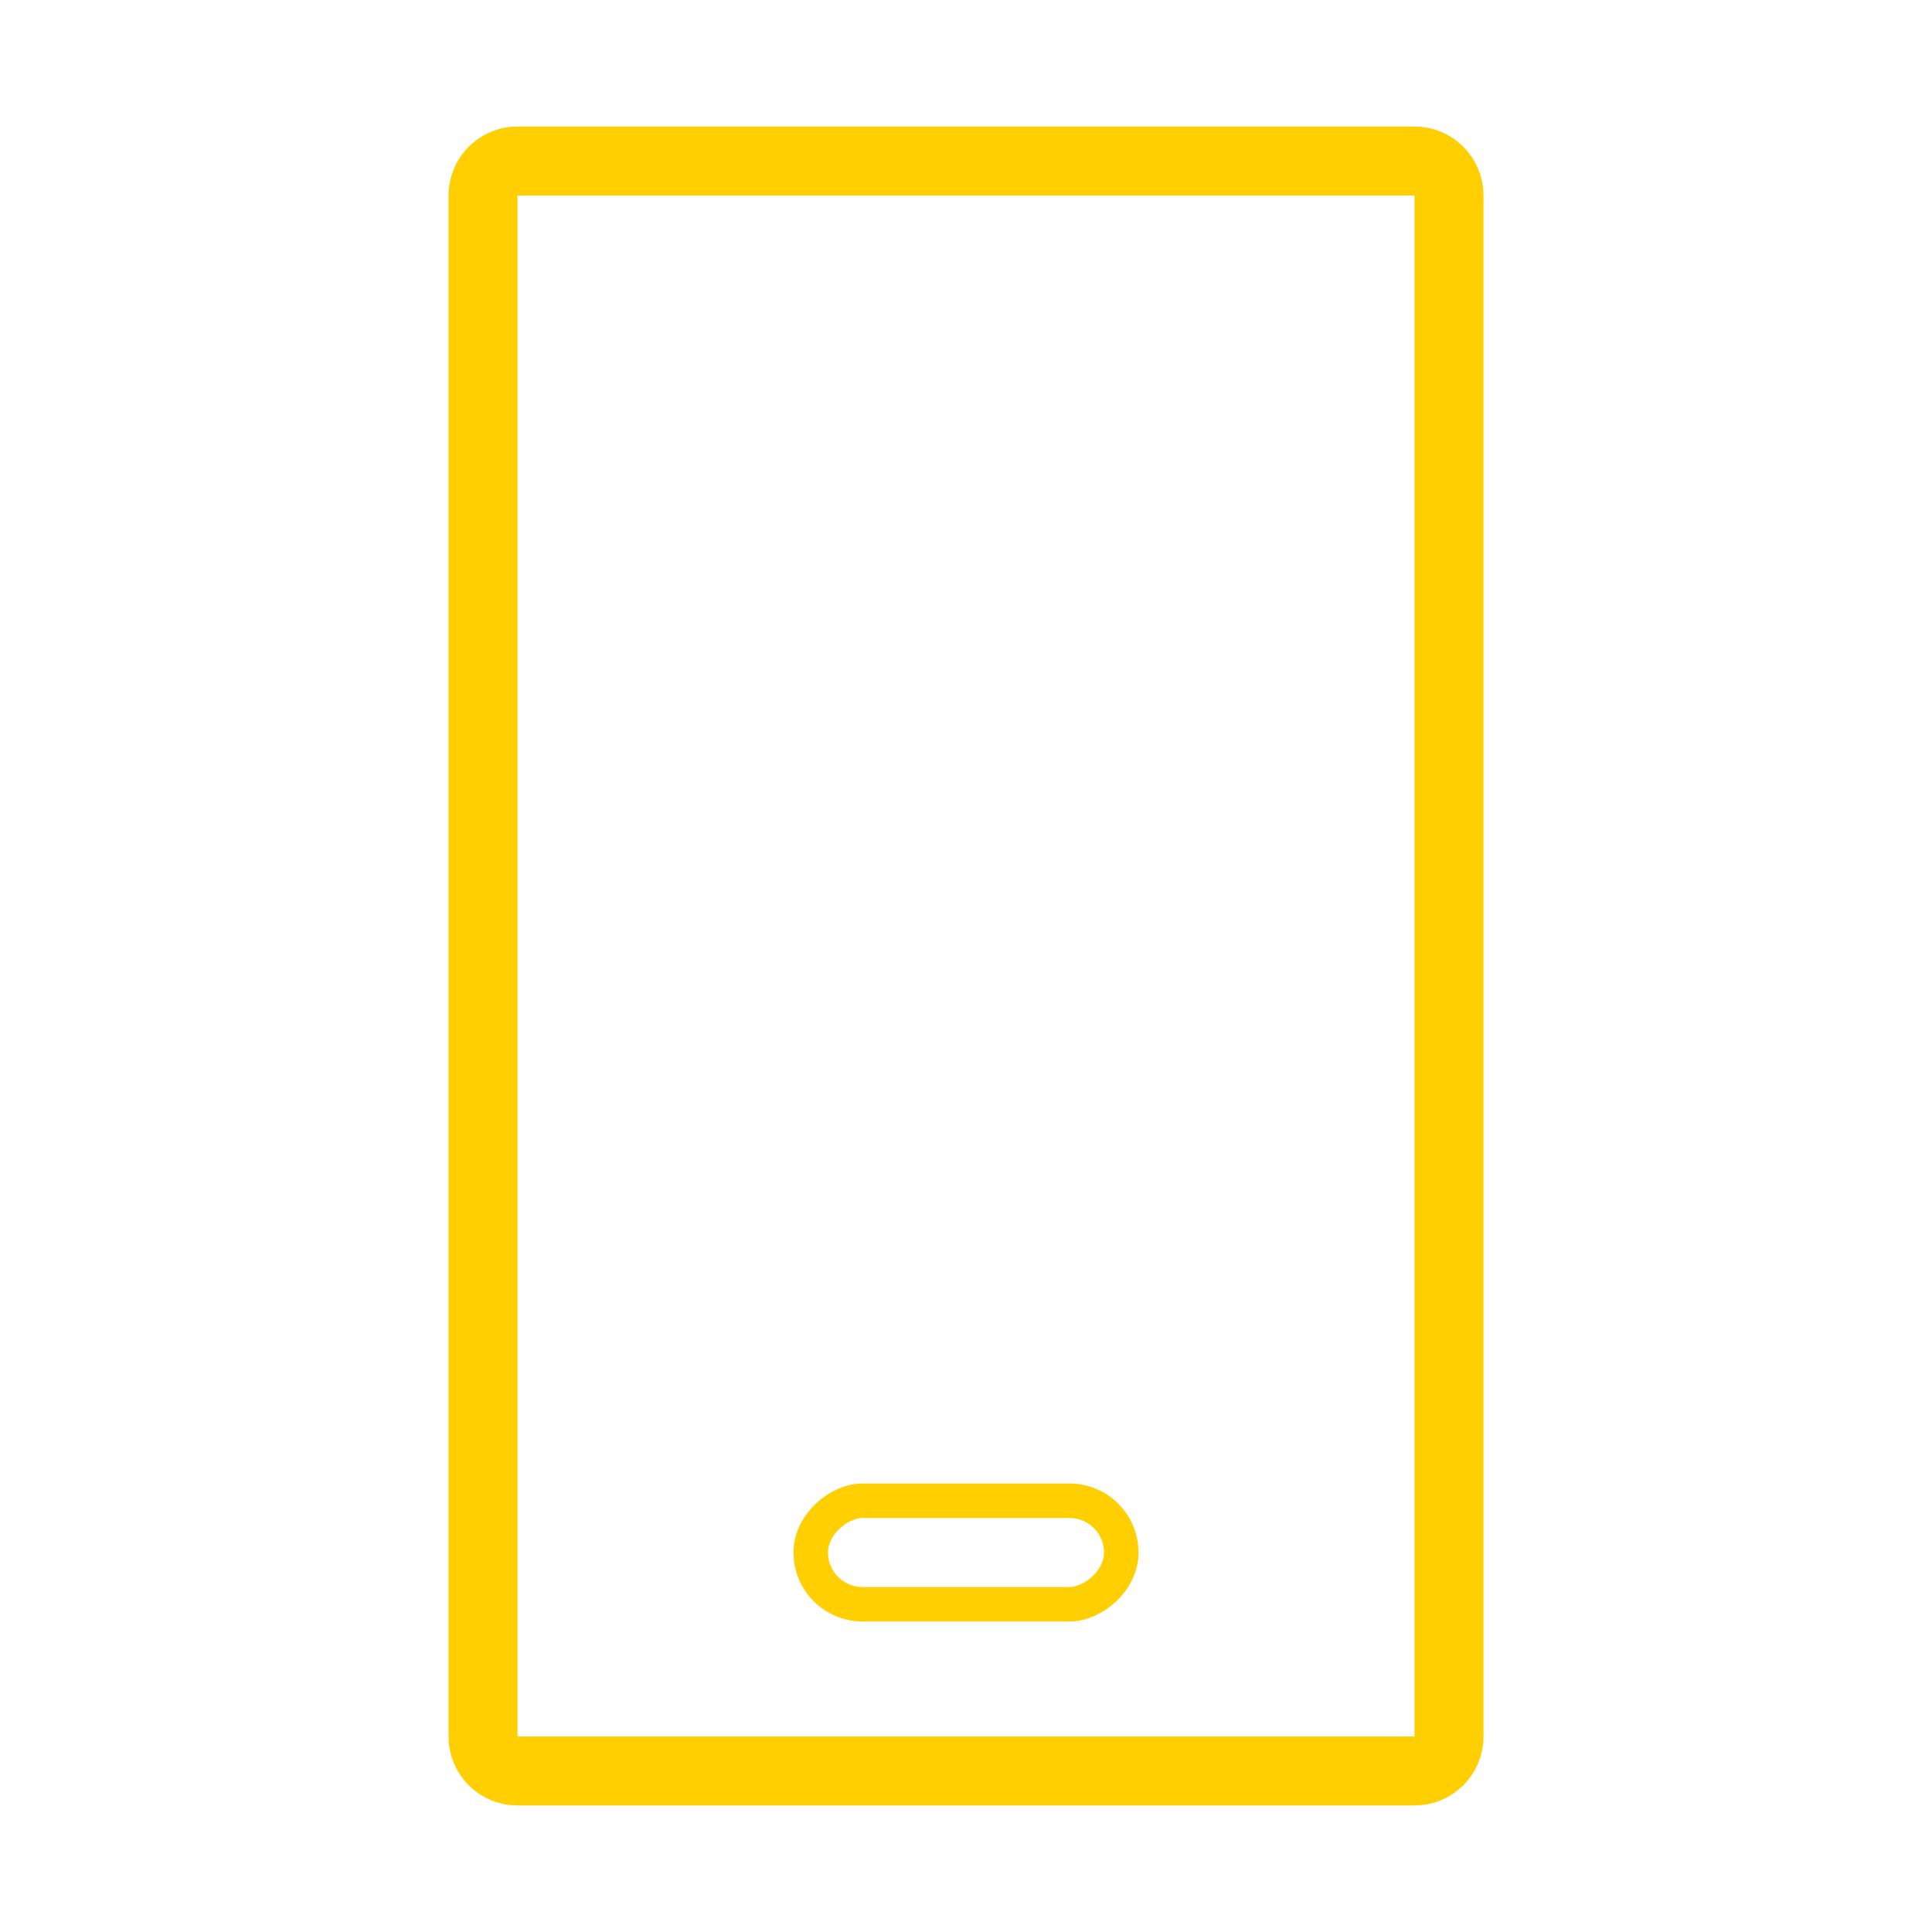 <svg width="56" height="56" viewBox="0 0 56 56" fill="none" xmlns="http://www.w3.org/2000/svg">
<rect x="32.5" y="43.5" width="3" height="9" rx="1.5" transform="rotate(90 32.5 43.5)" stroke="#FFCF01" stroke-linecap="round" stroke-linejoin="round"/>
<path fill-rule="evenodd" clip-rule="evenodd" d="M41 4.667C41.552 4.667 42 5.114 42 5.667V50.333C42 50.886 41.552 51.333 41 51.333H15C14.448 51.333 14 50.886 14 50.333L14 5.667C14 5.114 14.448 4.667 15 4.667L41 4.667Z" stroke="#FFCF01" stroke-width="2" stroke-linecap="round" stroke-linejoin="round"/>
</svg>
